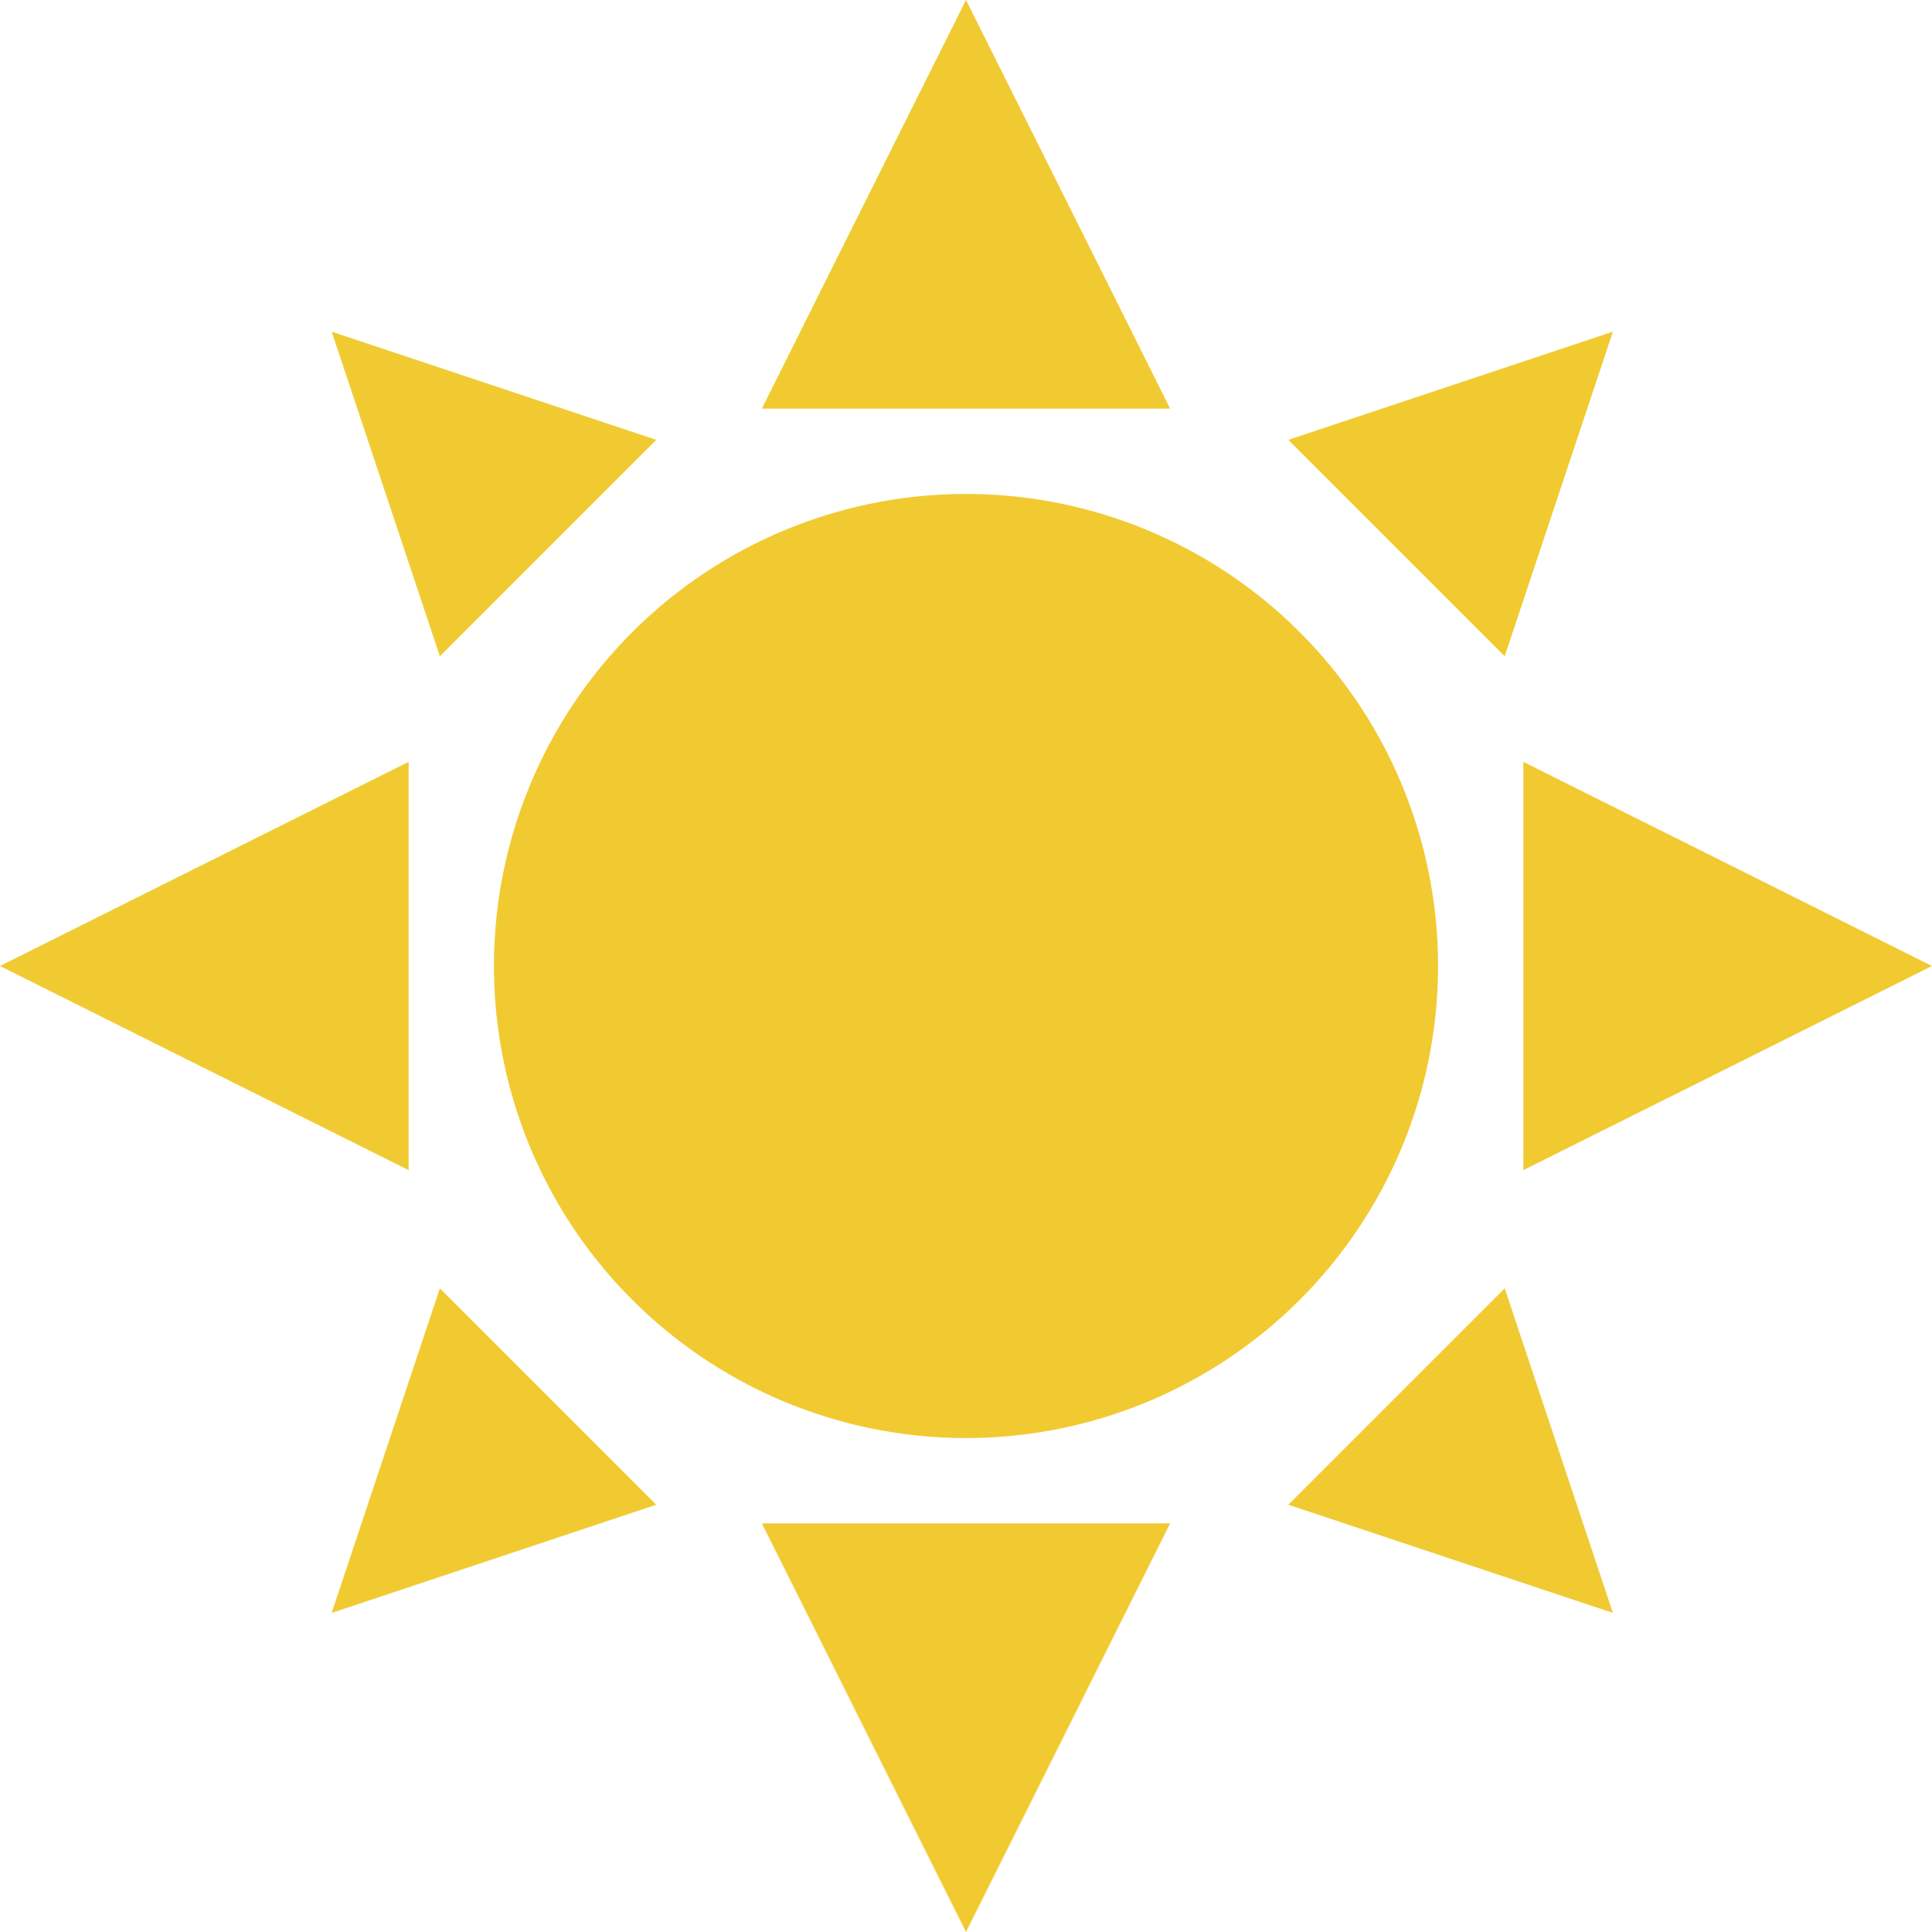 <svg xmlns="http://www.w3.org/2000/svg" viewBox="0 0 60 60"><defs><style>.cls-1{fill:#f1ca32;}</style></defs><title>sol</title><g id="Capa_2" data-name="Capa 2"><g id="Layer_3" data-name="Layer 3"><circle class="cls-1" cx="30" cy="30" r="14.66"/><polygon class="cls-1" points="36.34 12.69 23.66 12.69 30 0 36.34 12.69"/><polygon class="cls-1" points="23.66 47.31 36.34 47.31 30 60 23.66 47.31"/><polygon class="cls-1" points="12.69 23.66 12.69 36.34 0 30 12.69 23.66"/><polygon class="cls-1" points="47.31 36.34 47.31 23.66 60 30 47.31 36.34"/><polygon class="cls-1" points="20.38 13.66 13.66 20.38 10.3 10.3 20.38 13.66"/><polygon class="cls-1" points="40.01 46.73 46.73 40.01 50.09 50.09 40.01 46.73"/><polygon class="cls-1" points="13.66 40.01 20.38 46.73 10.3 50.09 13.66 40.01"/><polygon class="cls-1" points="46.73 20.38 40.01 13.66 50.09 10.3 46.73 20.38"/></g></g></svg>